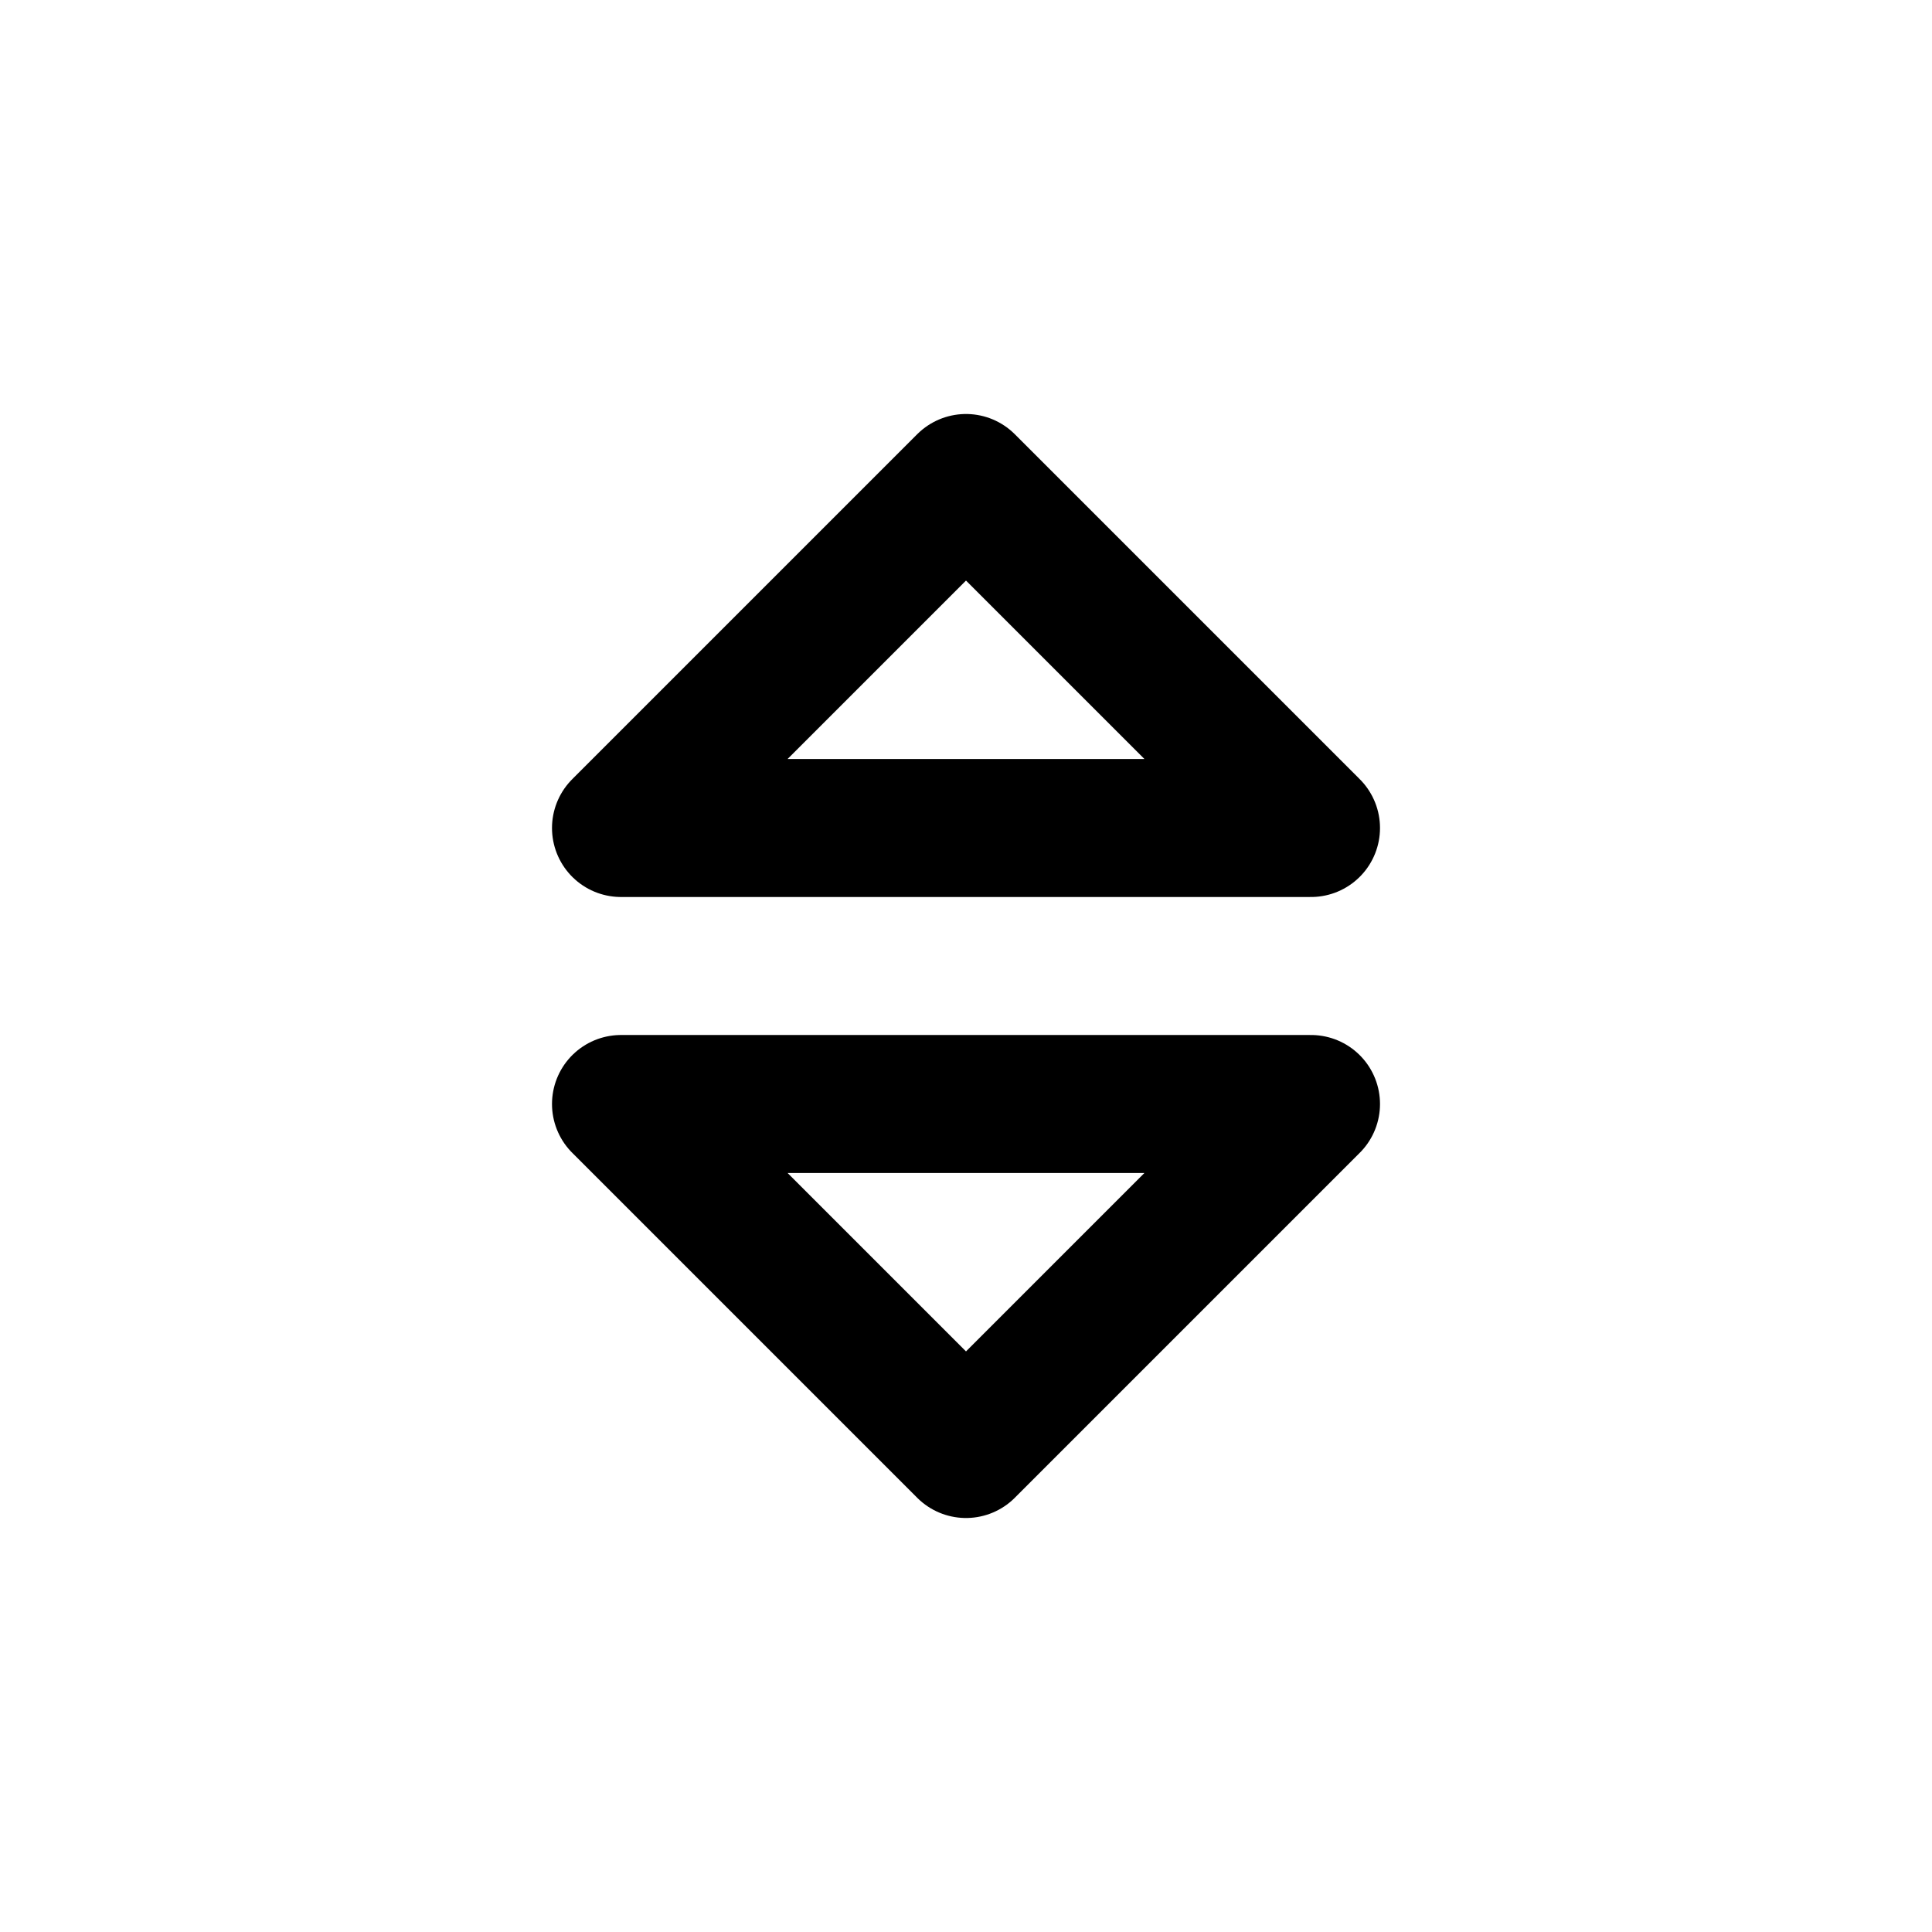 <svg xmlns="http://www.w3.org/2000/svg" width="14" height="14" viewBox="0 0 14 14"><g fill="none" fill-rule="evenodd" stroke-linecap="round" stroke-linejoin="round"><polygon stroke="#000" points="4.5 3.5 7 6 9.5 3.5" transform="rotate(-180 7 4.75)"/><polygon stroke="#000" points="4.5 8 7 10.5 9.5 8"/></g></svg>